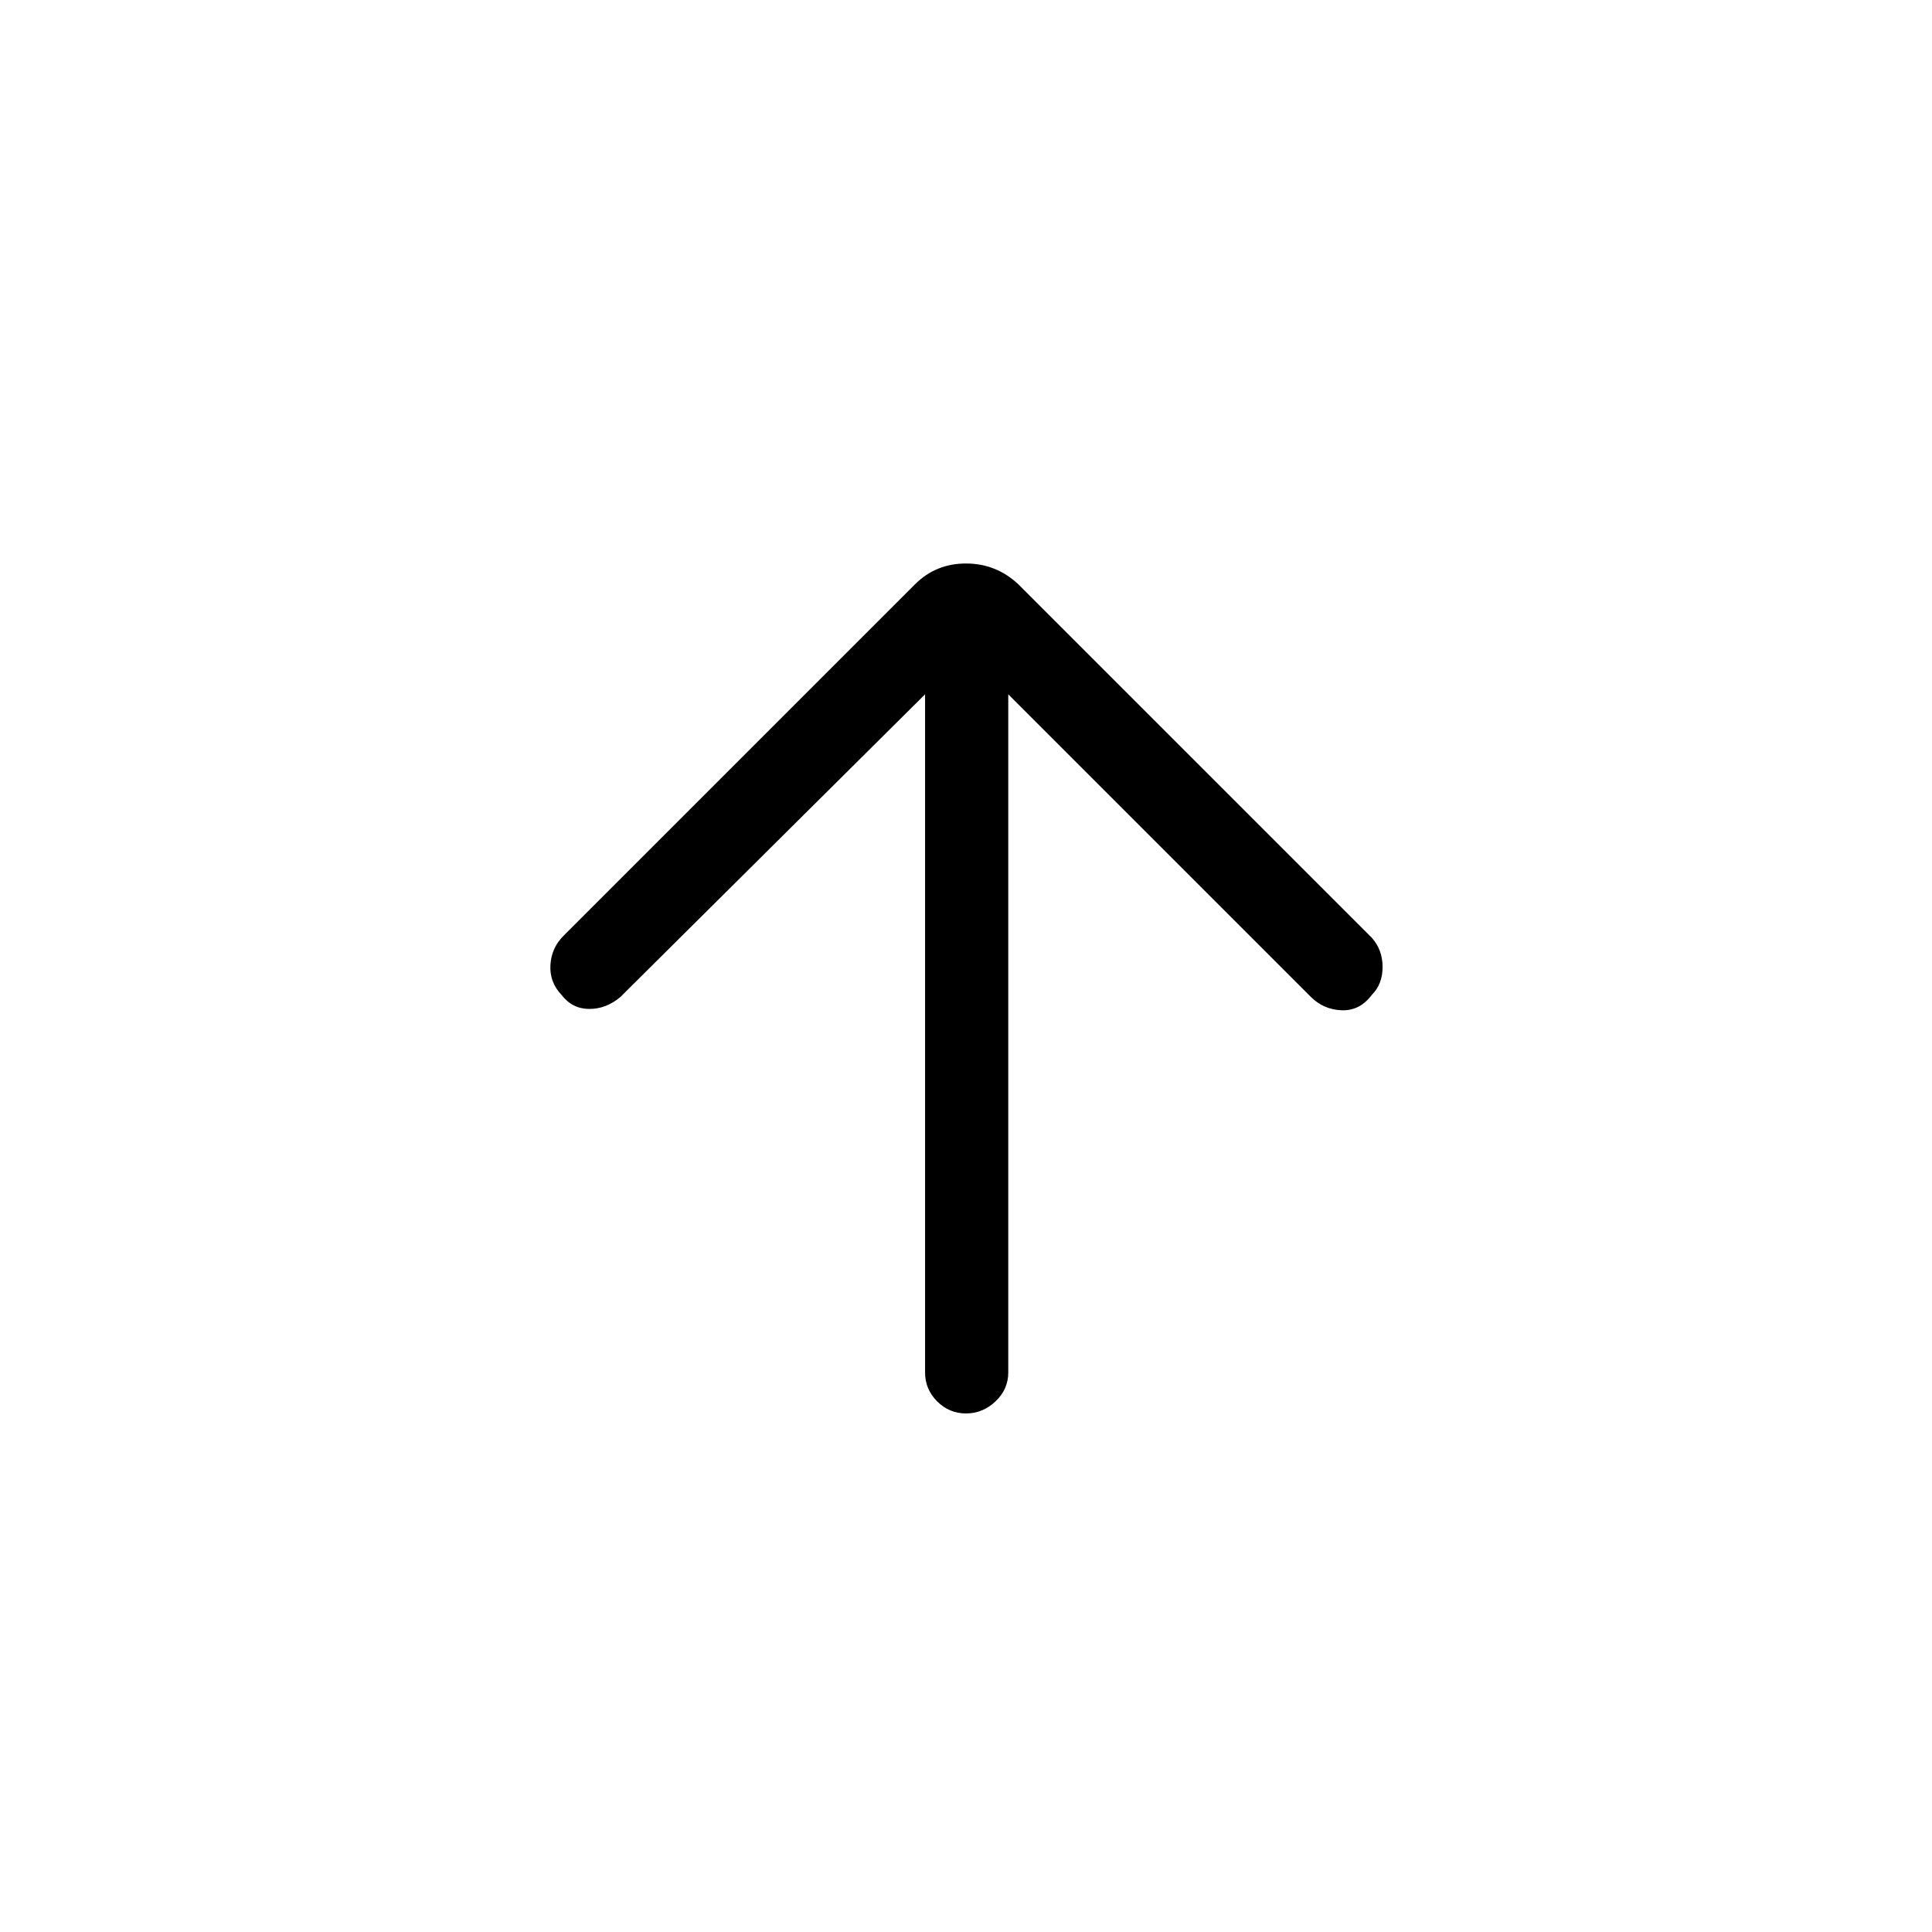 <svg xmlns="http://www.w3.org/2000/svg" height="40" viewBox="0 96 960 960" width="40"><path d="M459.667 440.999 308.333 591.333q-7 6-15.5 6t-13.833-7q-6-6.333-5.5-14.833T280 561l174.667-174.667Q465 376 480 376q15 0 26 10.333L681.667 562Q687 568 687 576.5t-5.333 13.833q-6 8-15 7.667-9-.334-15.333-6.667L501 440.999V778q0 8.333-6.333 14.333-6.334 6-14.667 6t-14.333-6q-6-6-6-14.333V440.999Z"/></svg>